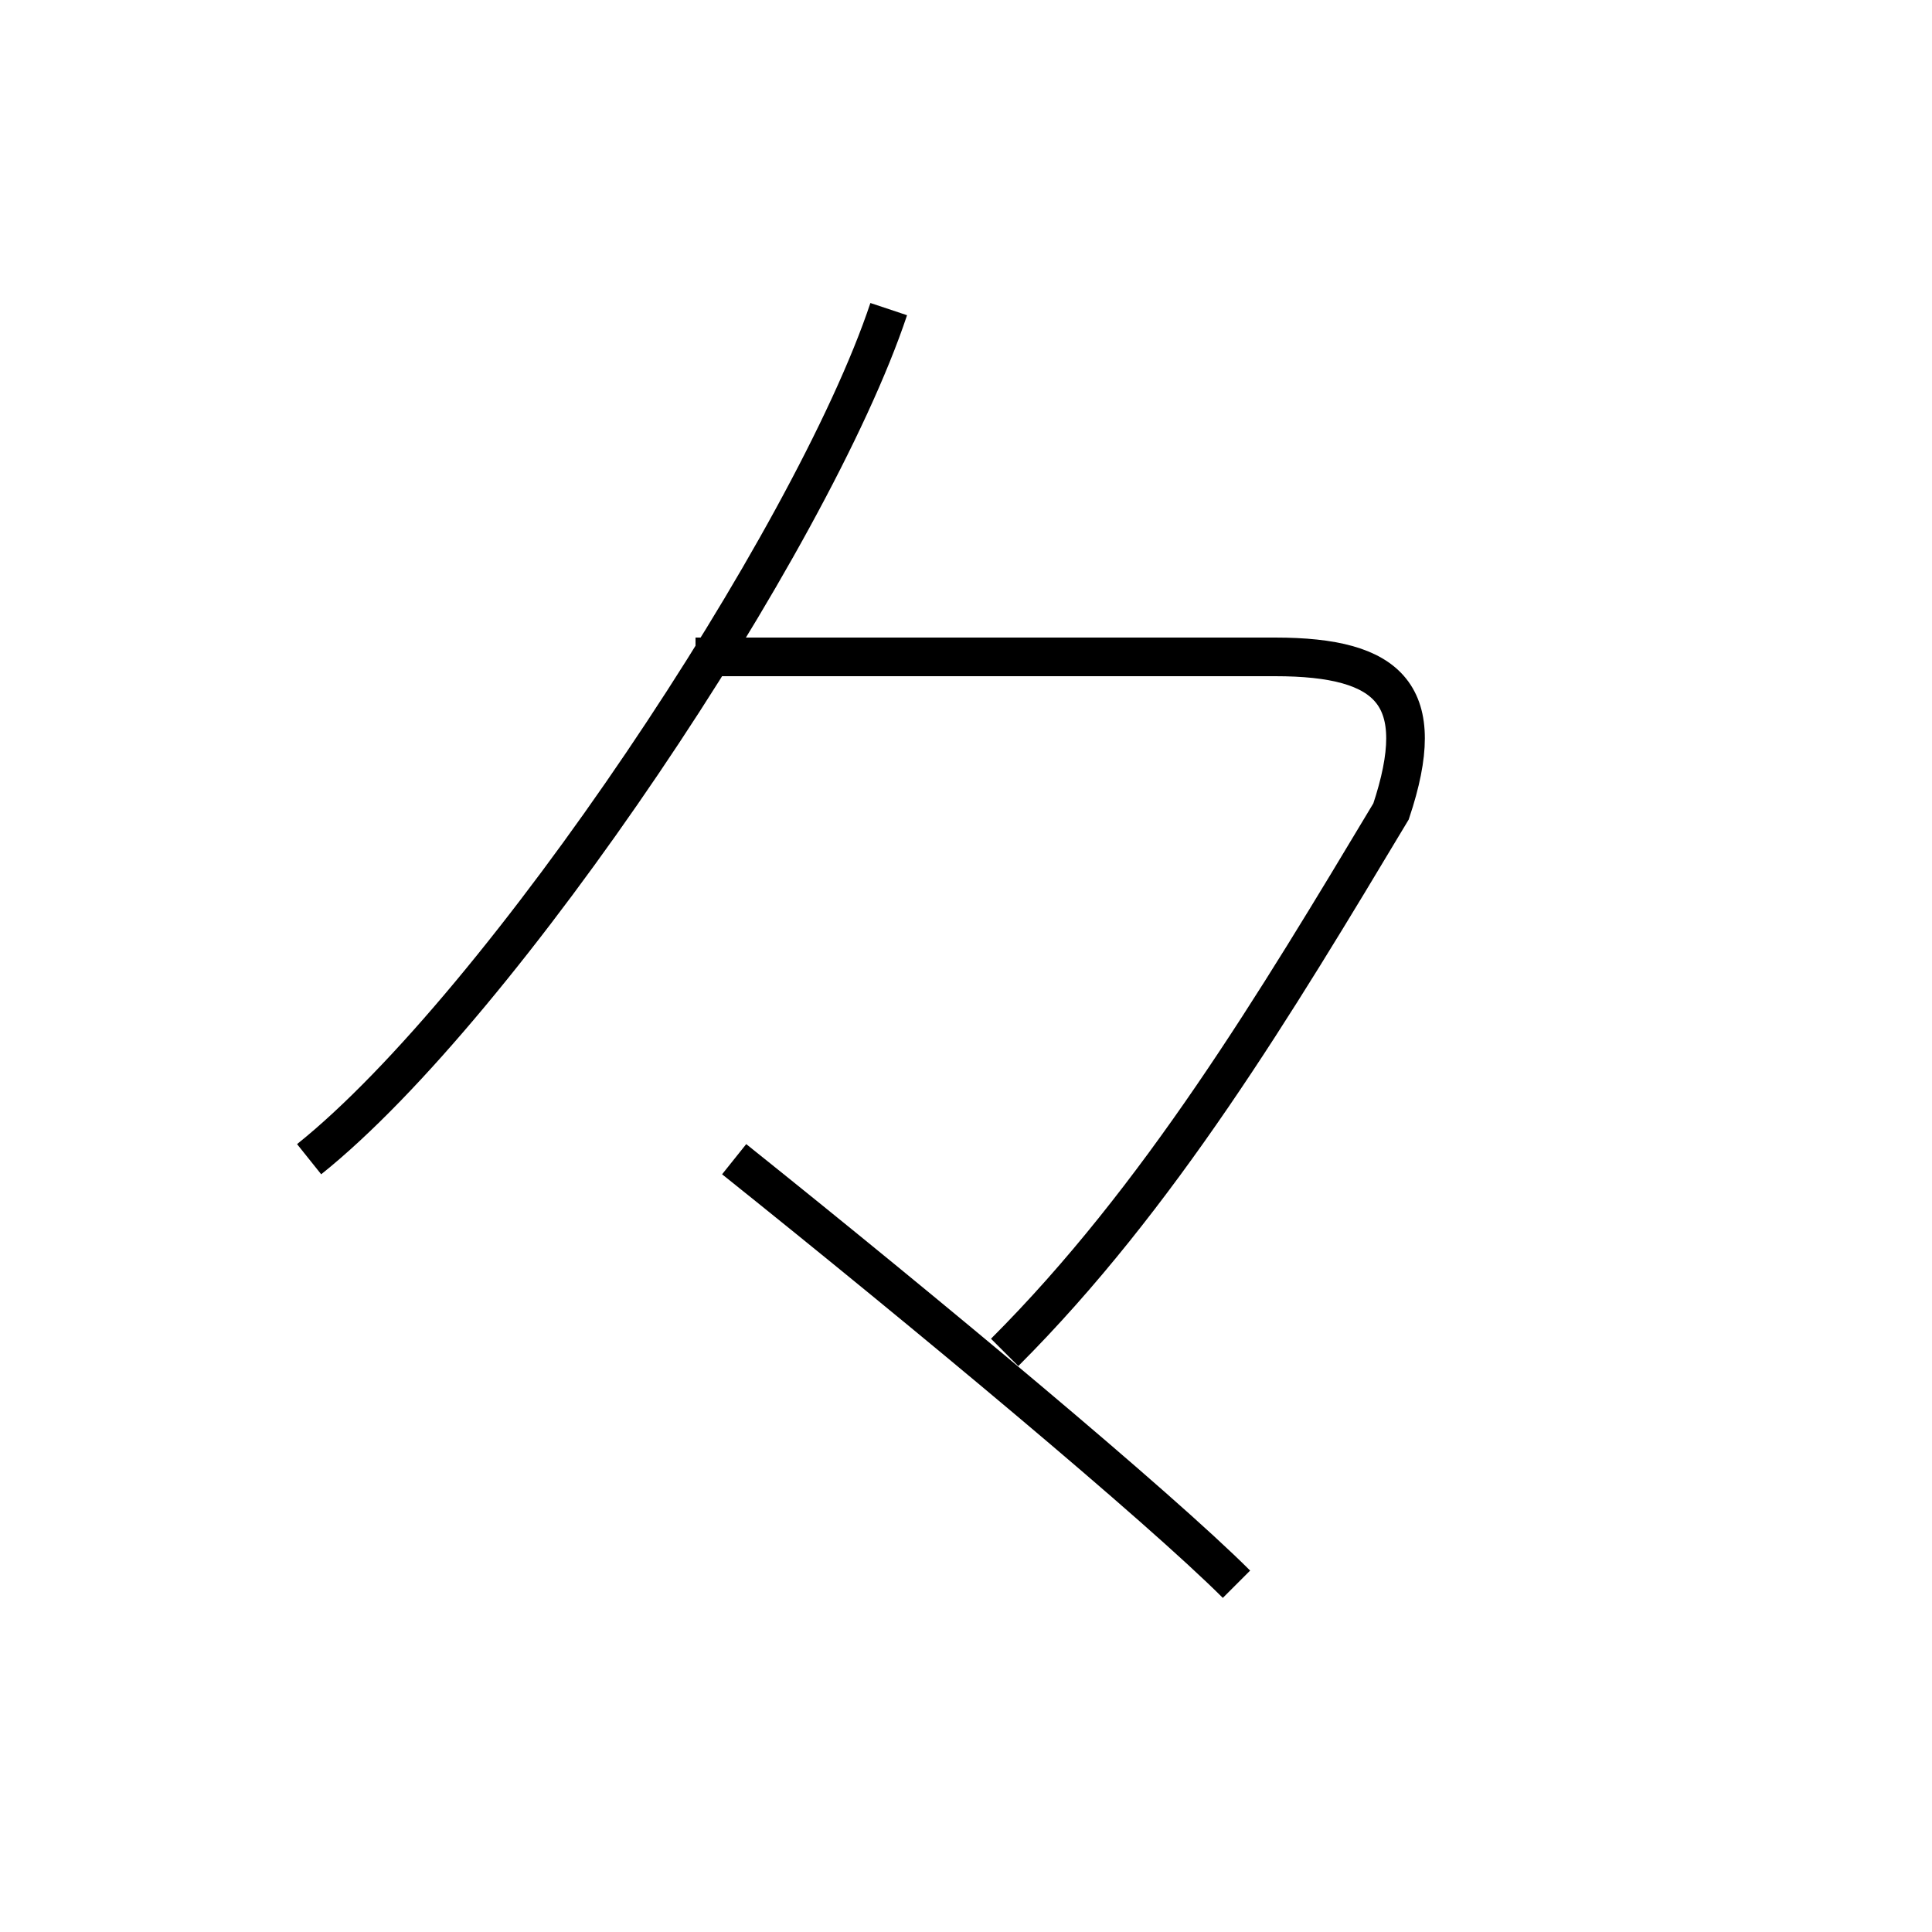 <?xml version='1.0' encoding='utf8'?>
<svg viewBox="0.0 -6.0 50.0 50.0" version="1.1" xmlns="http://www.w3.org/2000/svg">
<rect x="0.0" y="-6.0" width="50.0" height="50.0" fill="#808080" stroke="none"/>
<rect x="-1000" y="-1000" width="2000" height="2000" stroke="white" fill="white"/>
<g style="fill:white;stroke:#000000;  stroke-width:1">
<path d="M 23 -36 C 21 -30 13 -18 8 -14 M 18 -27 C 25 -27 29 -27 33 -27 C 36 -27 37 -26 36 -23 C 33 -18 30 -13 26 -9 M 19 -14 C 24 -10 30 -5 32 -3" transform="translate(0.0 38.0)" />
</g>
</svg>